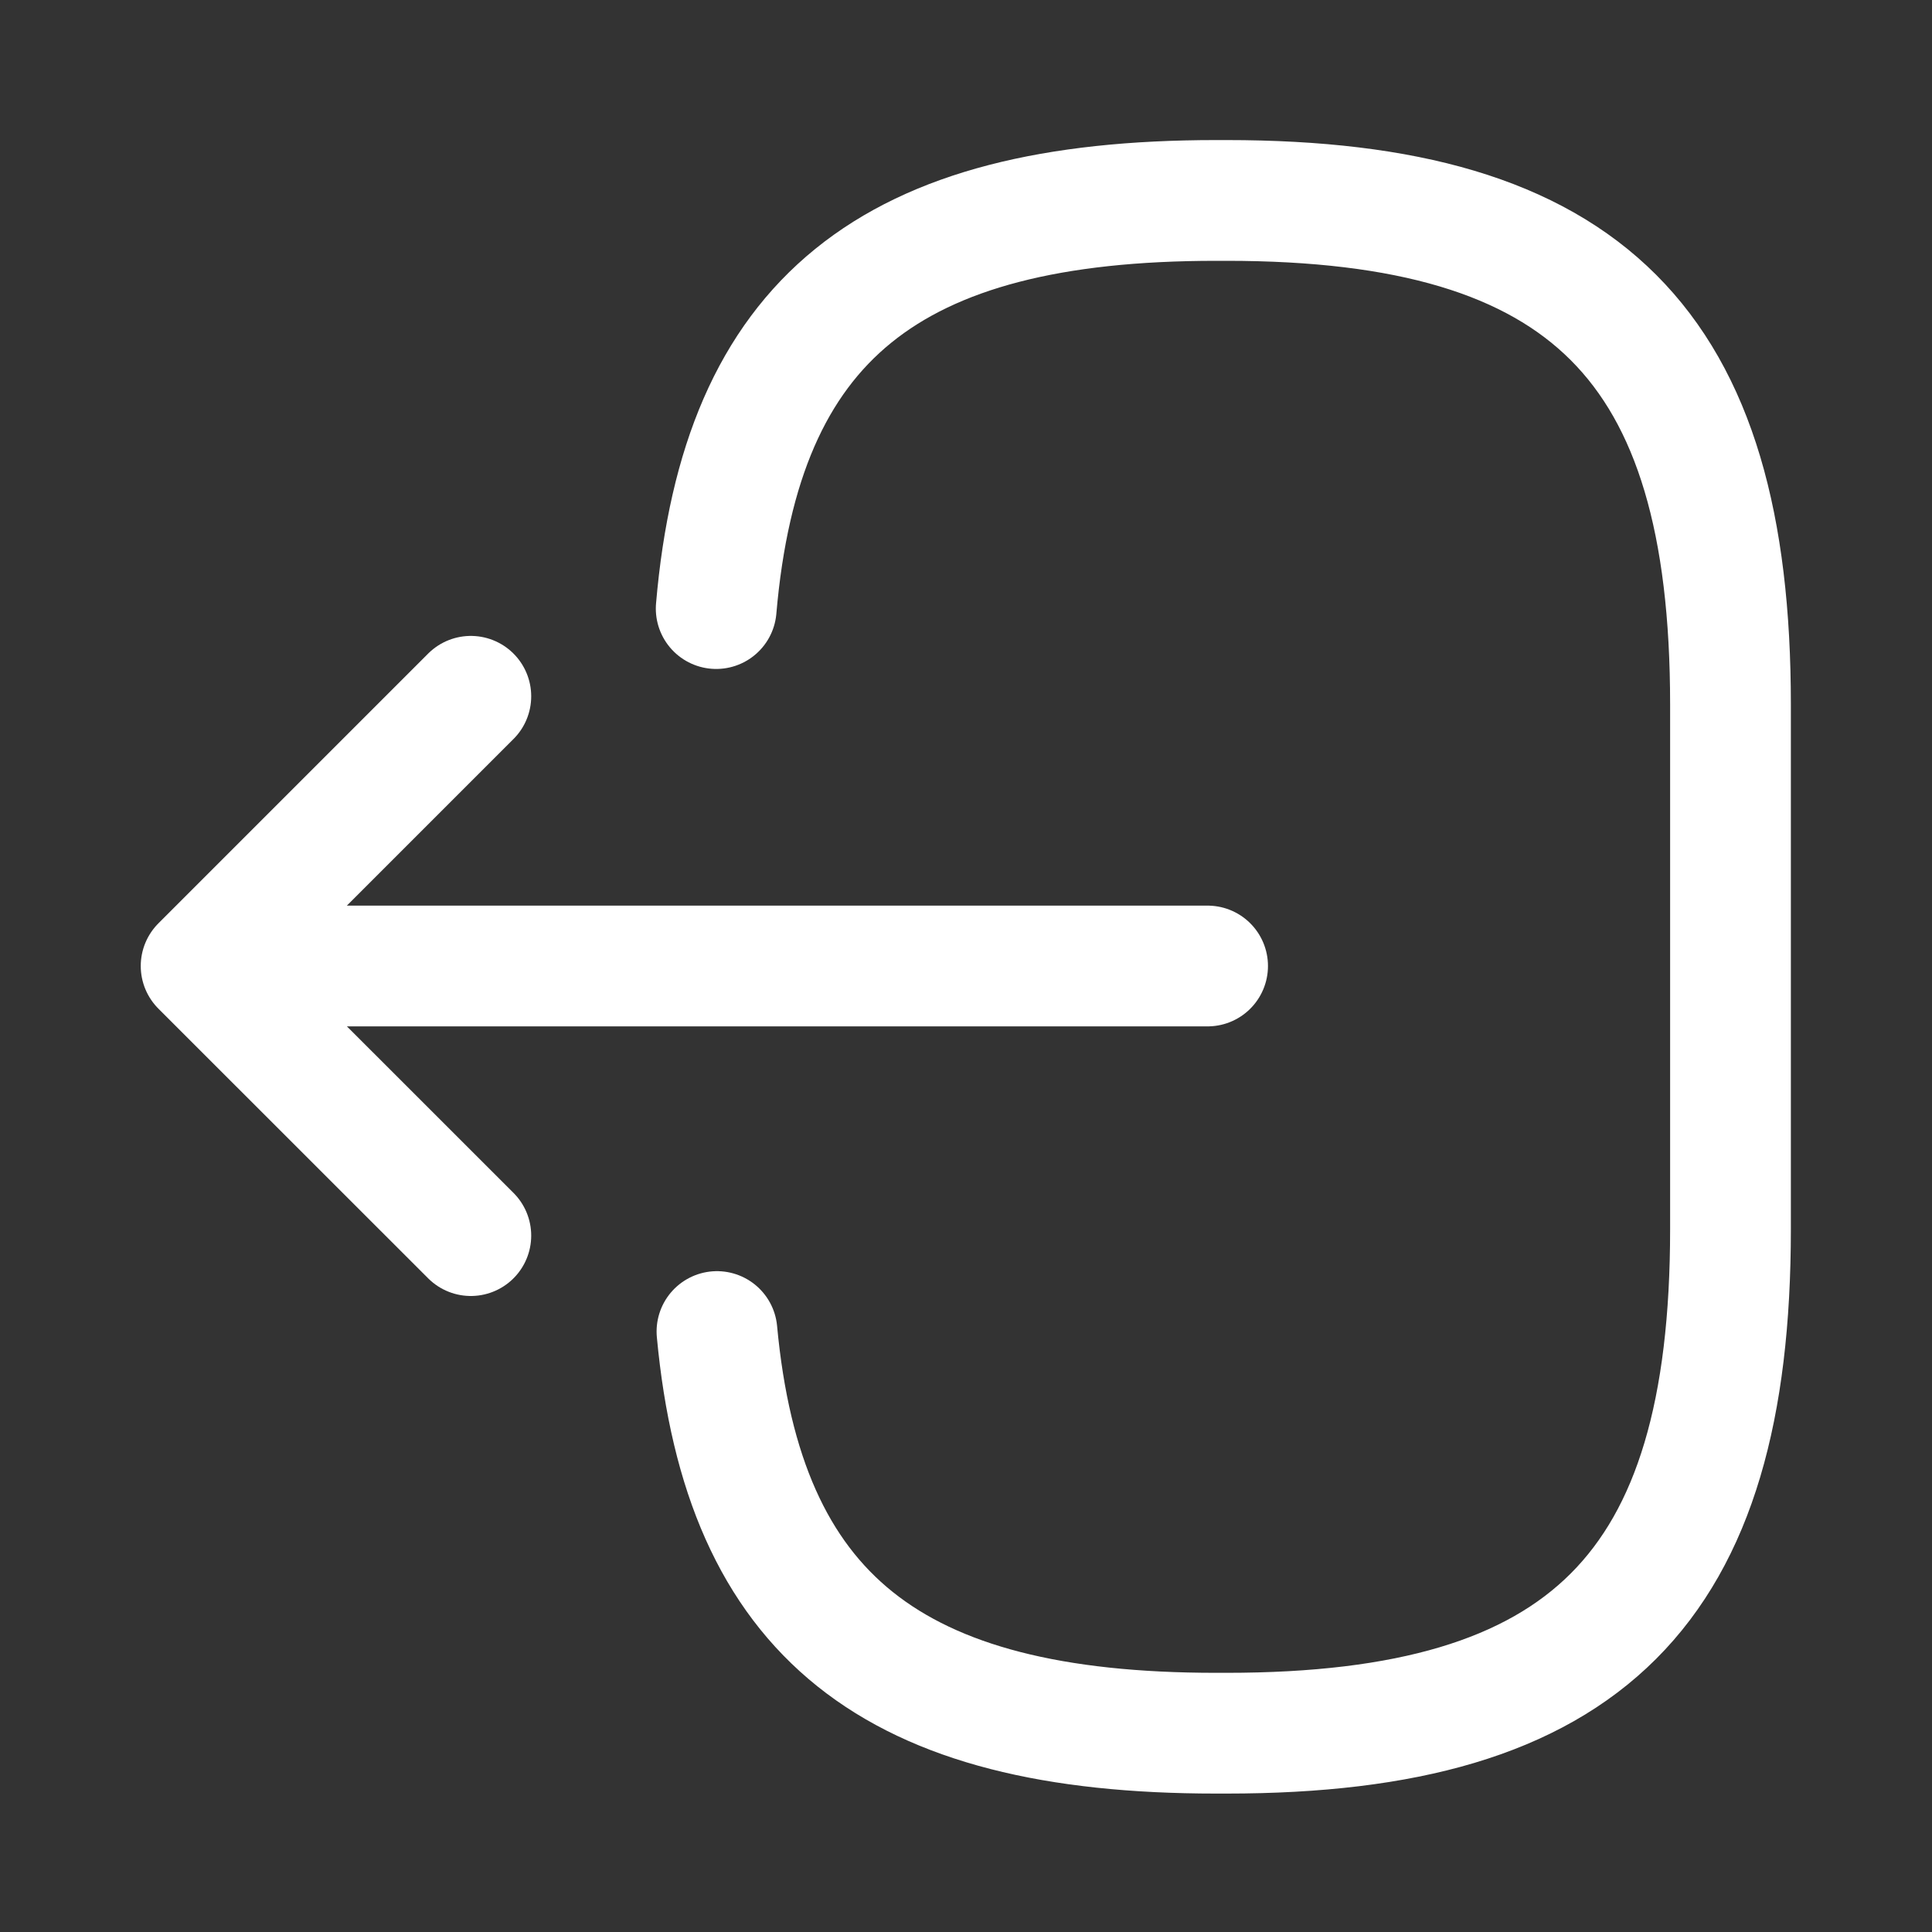 <svg width="20" height="20" viewBox="0 0 20 20" fill="none" xmlns="http://www.w3.org/2000/svg">
<rect x="0" y="0" width="20" height="20" fill="#333333" stroke="none"/>
<g clip-path="url(#clip0_477_11757)">
<path d="M7.414 6.3C7.672 3.3 9.214 2.075 12.589 2.075H12.697C16.422 2.075 17.914 3.567 17.914 7.292V12.725C17.914 16.45 16.422 17.942 12.697 17.942H12.589C9.239 17.942 7.697 16.733 7.422 13.784" stroke="white" stroke-width="1.25" stroke-linecap="round" stroke-linejoin="round"/>
<path d="M12.501 10H3.018" stroke="white" stroke-width="1.25" stroke-linecap="round" stroke-linejoin="round"/>
<path d="M4.874 7.208L2.082 10L4.874 12.791" stroke="white" stroke-width="1.25" stroke-linecap="round" stroke-linejoin="round"/>
</g>
<defs>
<clipPath id="clip0_477_11757">
<rect width="20" height="20" fill="white"/>
</clipPath>
</defs>
</svg>

